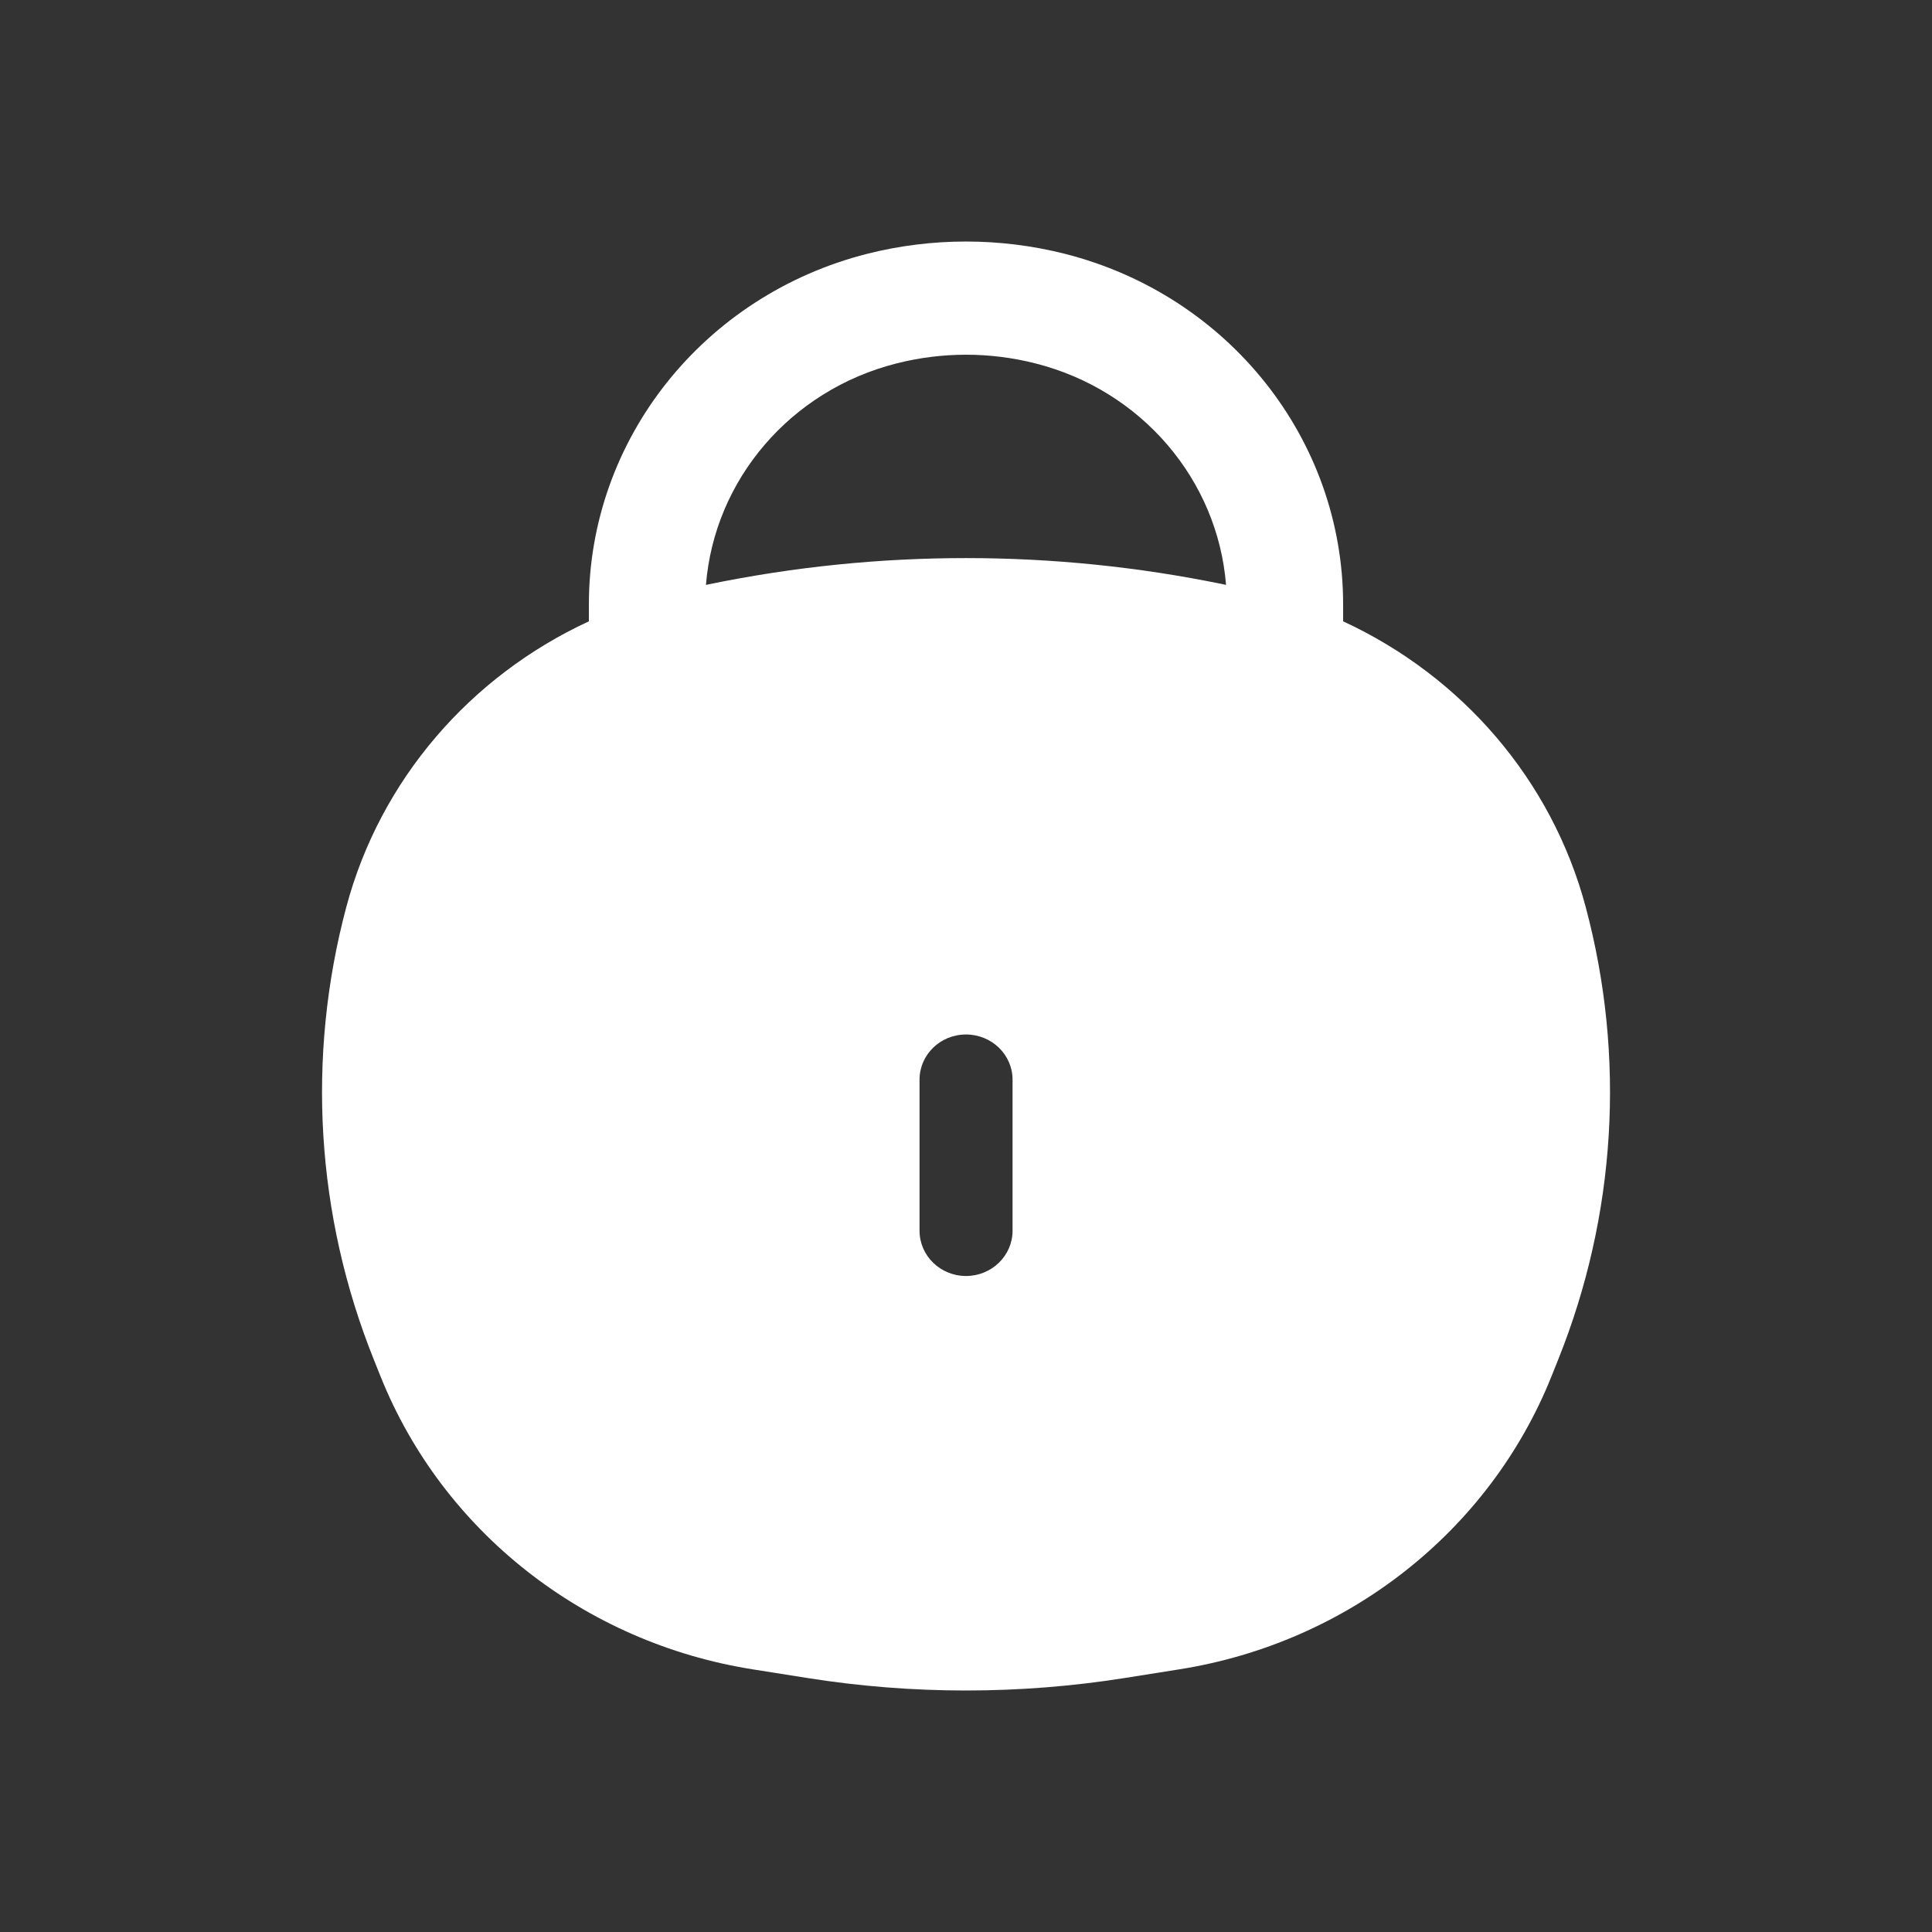 <svg width="20" height="20" viewBox="0 0 20 20" fill="none" xmlns="http://www.w3.org/2000/svg">
<rect x="0" y="0" width="20" height="20" fill="#333333" stroke="none"/>
<path fill-rule="evenodd" clip-rule="evenodd" d="M9.281 3.762C9.753 3.642 10.248 3.642 10.719 3.762C11.818 4.04 12.605 4.967 12.692 6.055L12.66 6.048C10.906 5.687 9.094 5.687 7.341 6.048L7.308 6.055C7.395 4.967 8.182 4.04 9.281 3.762ZM13.904 6.257V6.432C15.133 7 16.064 8.074 16.415 9.389C16.83 10.941 16.73 12.581 16.13 14.075L16.06 14.25C15.417 15.852 13.952 17.005 12.208 17.281L11.641 17.371C10.554 17.543 9.446 17.543 8.36 17.371L7.792 17.281C6.048 17.005 4.583 15.852 3.94 14.25L3.87 14.075C3.27 12.581 3.171 10.941 3.585 9.389C3.936 8.074 4.867 7 6.096 6.432V6.257C6.096 4.55 7.281 3.058 8.978 2.627C9.648 2.458 10.352 2.458 11.022 2.627C12.72 3.058 13.904 4.55 13.904 6.257ZM10 10.709C10.266 10.709 10.482 10.918 10.482 11.177V12.74C10.482 12.999 10.266 13.209 10 13.209C9.734 13.209 9.519 12.999 9.519 12.74V11.177C9.519 10.918 9.734 10.709 10 10.709Z" fill="white"/>
</svg>
